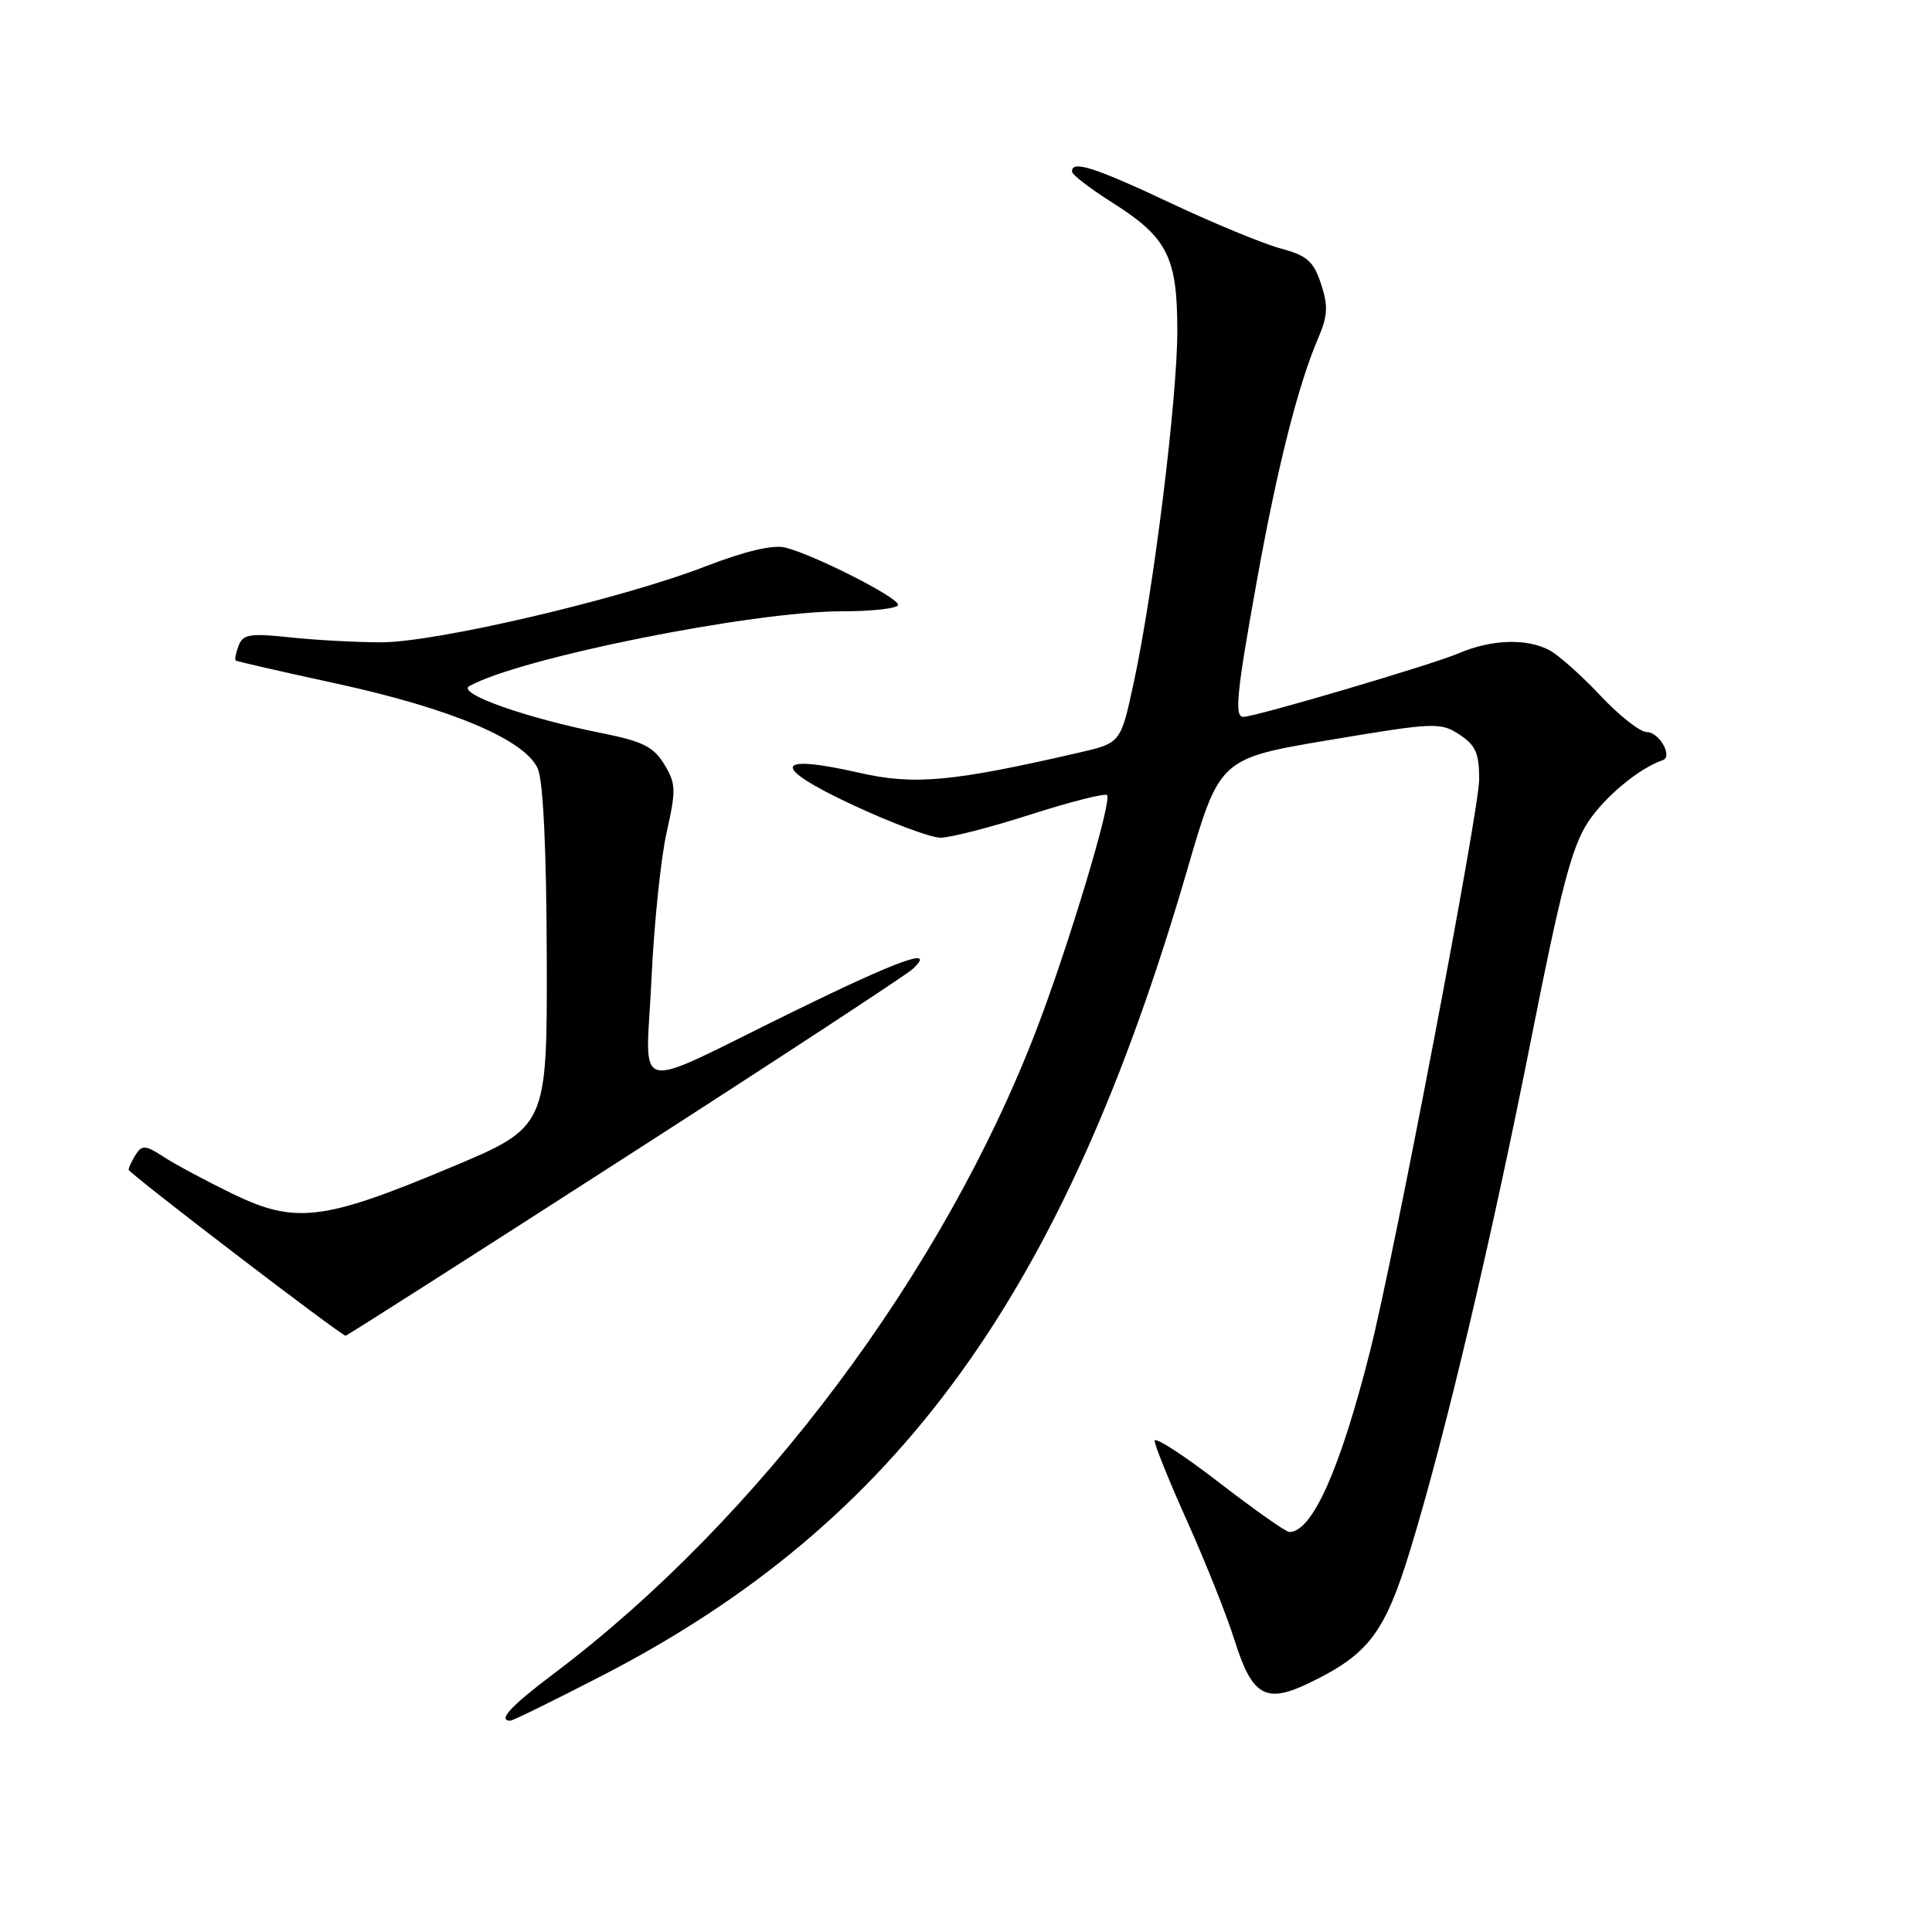 <?xml version="1.0" encoding="UTF-8" standalone="no"?>
<!DOCTYPE svg PUBLIC "-//W3C//DTD SVG 1.1//EN" "http://www.w3.org/Graphics/SVG/1.1/DTD/svg11.dtd" >
<svg xmlns="http://www.w3.org/2000/svg" xmlns:xlink="http://www.w3.org/1999/xlink" version="1.1" viewBox="0 0 256 256">
 <g >
 <path fill="currentColor"
d=" M 79.92 221.96 C 118.98 201.77 140.95 171.49 157.30 115.30 C 161.61 100.50 161.61 100.50 176.18 98.05 C 190.08 95.72 190.87 95.69 193.38 97.33 C 195.52 98.73 196.00 99.81 196.00 103.27 C 195.99 107.42 184.77 166.25 181.55 179.00 C 177.58 194.71 173.88 203.00 170.84 203.00 C 170.40 203.00 166.20 200.04 161.52 196.43 C 156.83 192.81 153.00 190.33 153.00 190.92 C 153.00 191.51 154.97 196.38 157.38 201.74 C 159.78 207.11 162.58 214.12 163.58 217.33 C 165.92 224.78 167.72 225.80 173.53 222.98 C 181.34 219.20 183.49 216.37 186.84 205.45 C 191.44 190.46 197.62 164.32 202.98 137.21 C 206.85 117.66 208.30 112.14 210.43 108.92 C 212.67 105.54 217.20 101.79 220.31 100.73 C 221.71 100.26 219.86 97.00 218.19 97.00 C 217.32 97.00 214.55 94.82 212.05 92.16 C 209.55 89.50 206.52 86.80 205.32 86.16 C 202.28 84.55 197.61 84.71 193.22 86.59 C 189.73 88.08 166.39 94.97 164.75 94.99 C 163.53 95.01 163.86 91.79 166.58 76.74 C 169.27 61.83 172.01 51.00 174.65 44.85 C 175.94 41.84 176.01 40.55 175.04 37.61 C 174.05 34.61 173.19 33.86 169.68 32.92 C 167.38 32.30 160.82 29.59 155.10 26.90 C 145.05 22.16 141.95 21.18 142.05 22.75 C 142.07 23.16 144.48 25.01 147.39 26.85 C 154.70 31.47 156.00 34.05 156.00 43.84 C 156.00 52.85 152.84 78.36 150.22 90.48 C 148.50 98.45 148.50 98.45 143.00 99.72 C 126.16 103.60 121.16 104.06 113.87 102.40 C 102.49 99.81 102.08 101.55 112.88 106.61 C 118.04 109.02 123.32 111.00 124.62 111.00 C 125.92 111.00 131.30 109.62 136.58 107.92 C 141.86 106.23 146.41 105.08 146.69 105.36 C 147.39 106.05 141.69 125.02 137.45 136.14 C 125.08 168.55 100.55 201.31 73.30 221.83 C 67.69 226.05 65.89 228.00 67.62 228.00 C 67.96 228.00 73.49 225.28 79.92 221.96 Z  M 82.80 153.38 C 102.99 140.39 120.16 129.14 120.96 128.38 C 124.17 125.36 119.19 127.14 104.99 134.10 C 83.17 144.79 85.61 145.35 86.32 129.78 C 86.66 122.48 87.56 113.71 88.33 110.30 C 89.60 104.67 89.57 103.83 88.02 101.28 C 86.62 98.97 85.15 98.23 79.91 97.18 C 69.68 95.14 60.46 91.88 62.19 90.91 C 68.87 87.18 99.65 81.00 111.60 81.00 C 115.67 81.00 119.00 80.61 119.00 80.14 C 119.00 79.14 107.73 73.44 104.00 72.54 C 102.39 72.16 98.65 73.05 93.53 75.03 C 82.39 79.35 57.76 85.12 50.50 85.11 C 47.20 85.11 41.75 84.81 38.40 84.45 C 33.14 83.89 32.20 84.04 31.62 85.54 C 31.25 86.50 31.08 87.39 31.23 87.52 C 31.38 87.64 37.35 89.01 44.50 90.56 C 59.79 93.88 69.62 98.03 71.27 101.88 C 71.98 103.54 72.41 112.69 72.45 126.92 C 72.50 149.34 72.50 149.34 59.63 154.73 C 42.83 161.77 39.12 162.21 30.83 158.19 C 27.35 156.50 23.25 154.31 21.72 153.31 C 19.28 151.72 18.81 151.69 17.98 153.00 C 17.46 153.82 17.04 154.72 17.05 155.00 C 17.06 155.47 45.17 176.96 45.80 176.99 C 45.97 176.99 62.62 166.37 82.80 153.38 Z "/>
</g>
</svg>